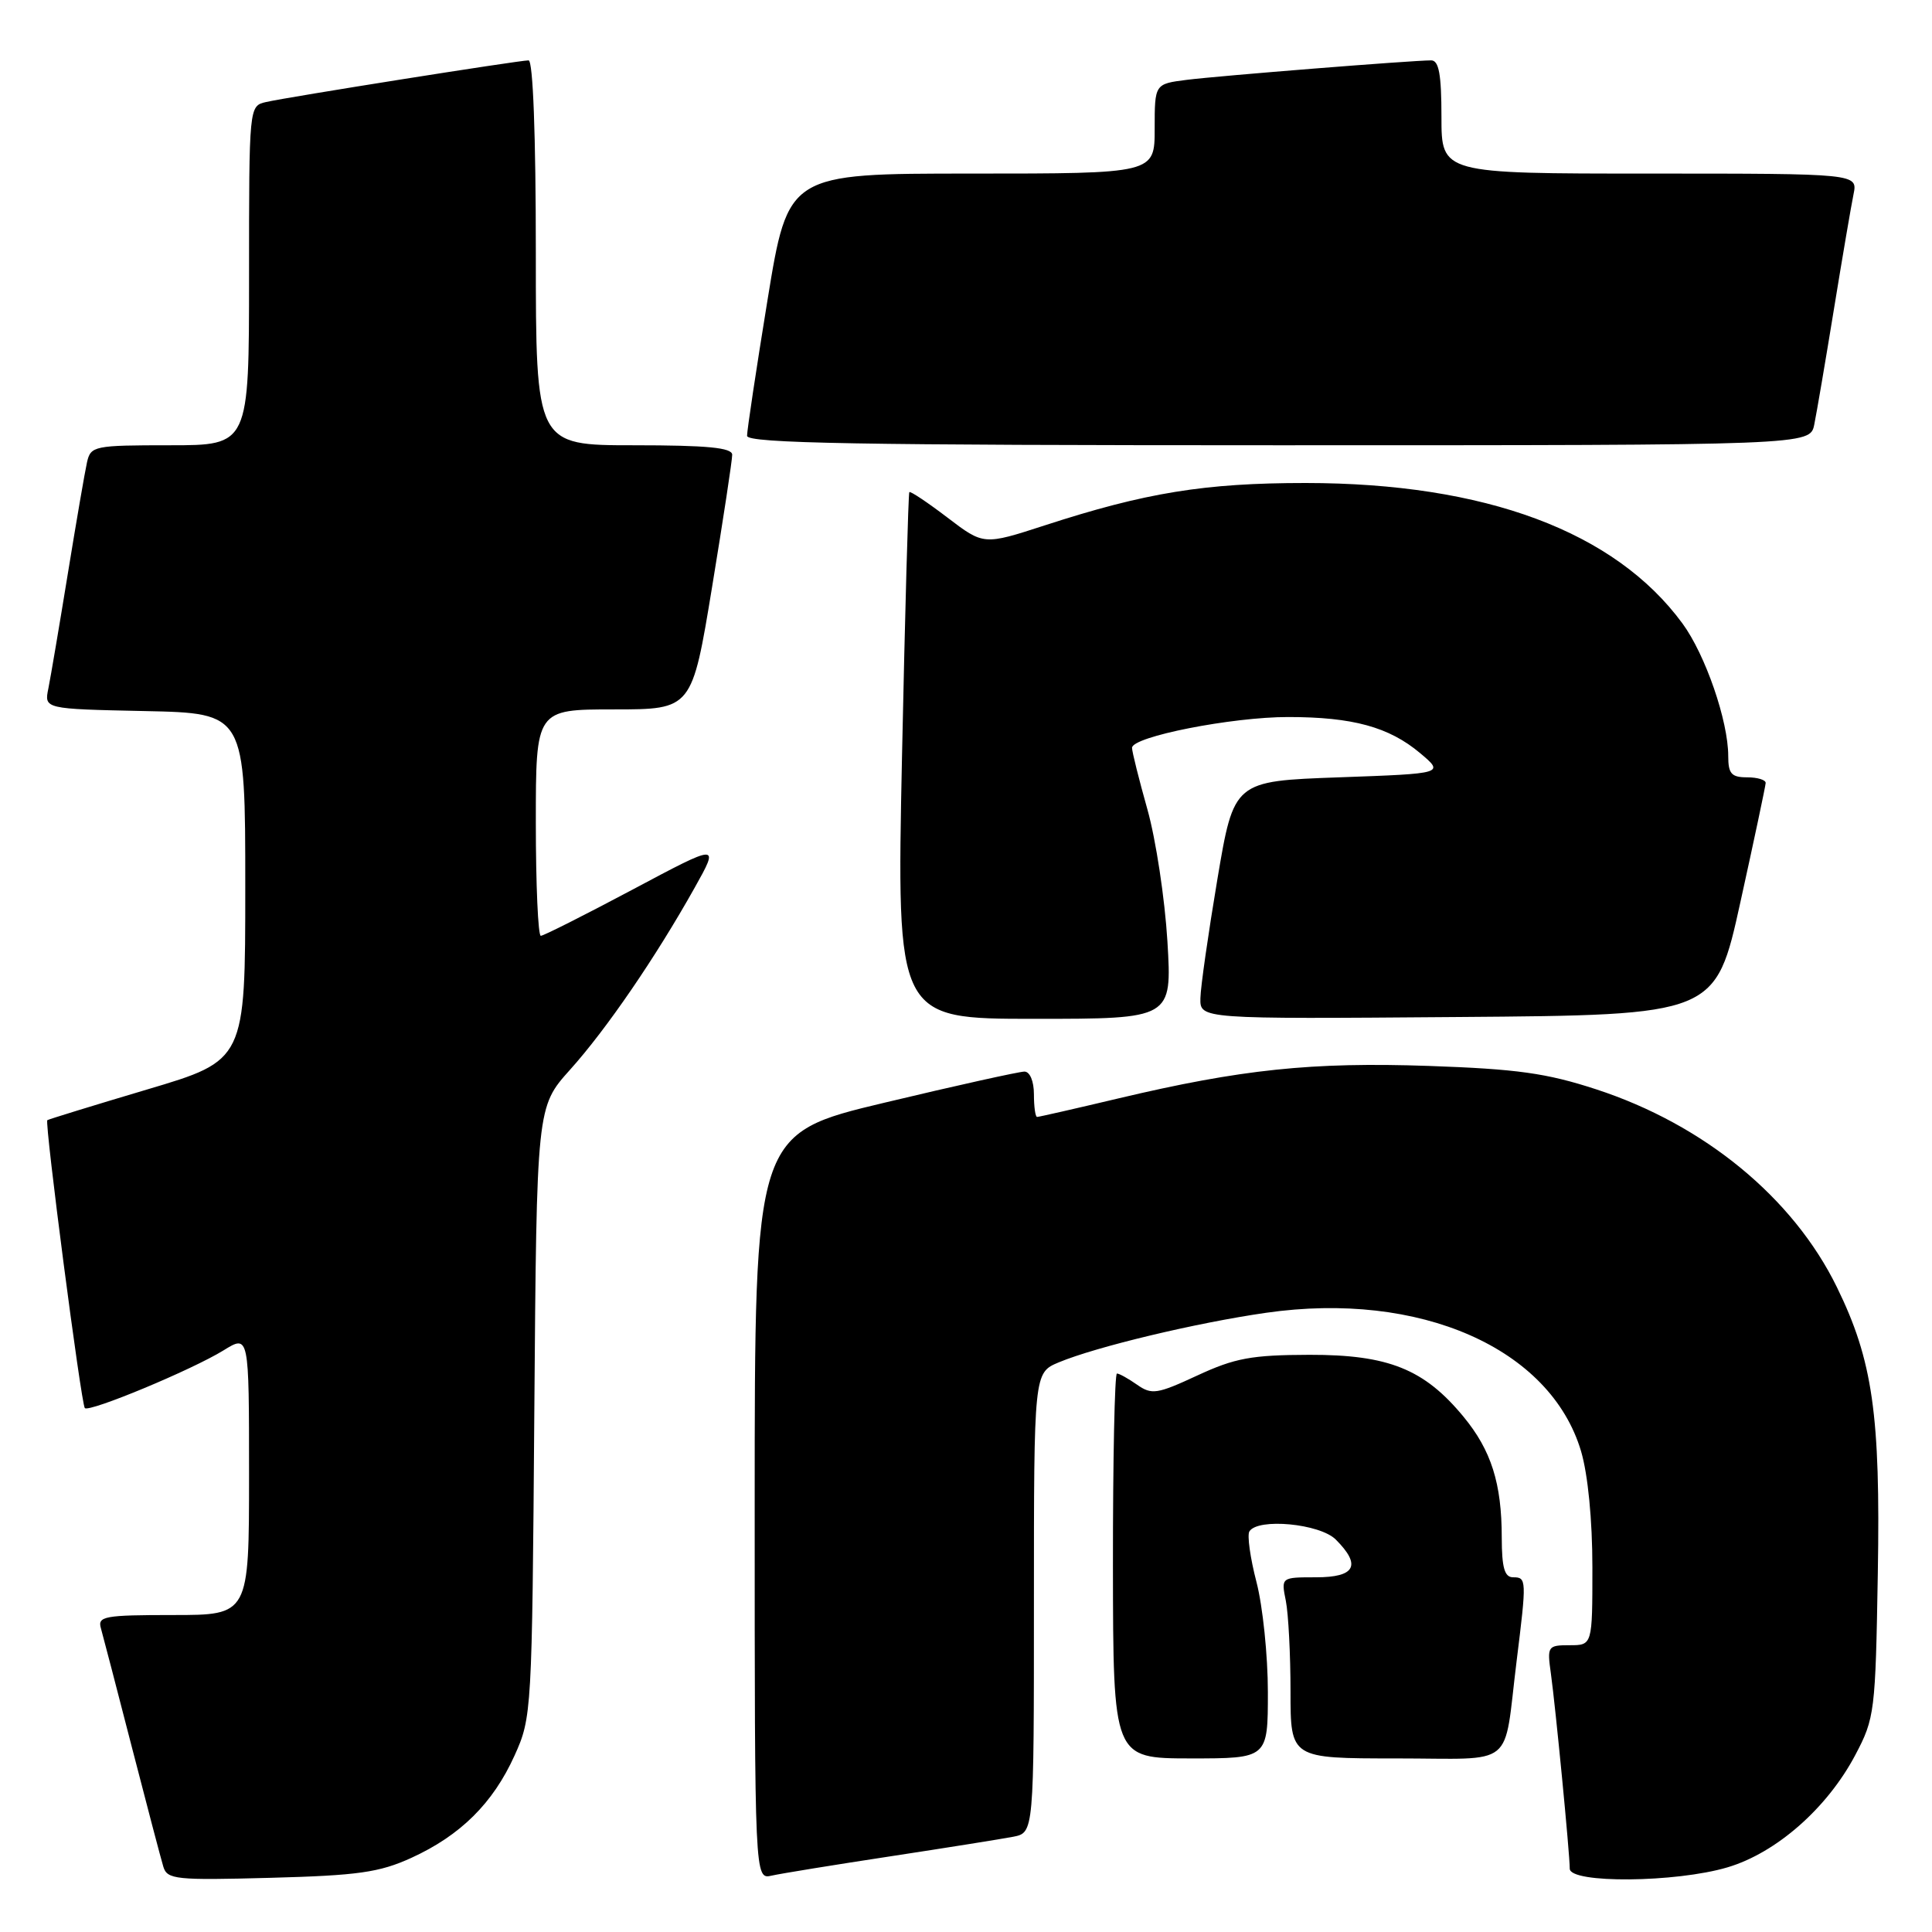 <?xml version="1.0" encoding="UTF-8" standalone="no"?>
<!DOCTYPE svg PUBLIC "-//W3C//DTD SVG 1.1//EN" "http://www.w3.org/Graphics/SVG/1.1/DTD/svg11.dtd" >
<svg xmlns="http://www.w3.org/2000/svg" xmlns:xlink="http://www.w3.org/1999/xlink" version="1.1" viewBox="0 0 256 256">
 <g >
 <path fill="currentColor"
d=" M 54.50 246.18 C 61.02 243.20 65.32 238.94 68.18 232.62 C 70.46 227.58 70.50 226.88 70.80 187.09 C 71.11 146.68 71.11 146.68 75.53 141.75 C 80.36 136.38 86.88 126.85 92.05 117.62 C 95.34 111.74 95.34 111.74 83.83 117.87 C 77.49 121.24 72.02 124.00 71.66 124.00 C 71.30 124.00 71.00 117.25 71.00 109.00 C 71.00 94.00 71.00 94.00 81.35 94.00 C 91.69 94.00 91.69 94.00 94.36 77.75 C 95.83 68.81 97.03 60.94 97.02 60.25 C 97.00 59.32 93.72 59.00 84.00 59.00 C 71.00 59.00 71.00 59.00 71.00 33.50 C 71.00 17.94 70.63 8.00 70.04 8.00 C 68.77 8.00 38.11 12.86 35.25 13.52 C 33.00 14.04 33.00 14.04 33.00 36.52 C 33.00 59.00 33.00 59.00 22.52 59.00 C 12.47 59.00 12.02 59.09 11.53 61.25 C 11.25 62.49 10.11 69.12 8.99 76.00 C 7.87 82.88 6.71 89.72 6.41 91.22 C 5.85 93.94 5.85 93.94 19.18 94.22 C 32.50 94.50 32.50 94.50 32.50 117.50 C 32.50 140.50 32.50 140.50 19.50 144.36 C 12.35 146.49 6.40 148.32 6.27 148.43 C 5.89 148.75 10.76 186.09 11.24 186.58 C 11.84 187.17 25.42 181.52 29.62 178.93 C 33.00 176.84 33.00 176.84 33.00 195.42 C 33.00 214.00 33.00 214.00 22.93 214.00 C 13.82 214.00 12.91 214.17 13.37 215.75 C 13.64 216.71 15.49 223.80 17.47 231.50 C 19.46 239.20 21.33 246.33 21.64 247.34 C 22.15 249.04 23.27 249.16 35.85 248.82 C 47.43 248.51 50.26 248.11 54.50 246.18 Z  M 118.00 245.97 C 125.42 244.84 132.74 243.67 134.25 243.38 C 137.00 242.84 137.00 242.84 137.00 212.37 C 137.00 181.90 137.00 181.90 140.29 180.52 C 145.26 178.45 158.50 175.28 167.77 173.95 C 188.14 171.03 205.44 178.64 209.50 192.30 C 210.41 195.38 211.00 201.41 211.00 207.68 C 211.00 218.00 211.00 218.00 207.99 218.00 C 205.08 218.00 204.99 218.13 205.50 221.75 C 206.12 226.22 208.00 245.62 208.00 247.61 C 208.00 249.59 222.06 249.47 228.91 247.43 C 235.38 245.51 242.13 239.57 245.84 232.54 C 248.41 227.68 248.51 226.84 248.82 208.47 C 249.18 187.47 248.15 180.26 243.39 170.54 C 237.59 158.69 225.80 149.01 211.50 144.34 C 204.91 142.19 201.01 141.65 189.31 141.24 C 173.82 140.71 164.49 141.68 148.17 145.55 C 142.49 146.90 137.65 148.00 137.42 148.00 C 137.19 148.00 137.00 146.65 137.00 145.00 C 137.00 143.27 136.47 142.00 135.75 141.99 C 135.06 141.99 126.74 143.83 117.25 146.10 C 100.00 150.21 100.00 150.21 100.00 199.63 C 100.00 249.04 100.00 249.04 102.25 248.53 C 103.49 248.25 110.58 247.10 118.00 245.97 Z  M 168.00 224.21 C 168.00 219.38 167.32 212.81 166.49 209.63 C 165.66 206.44 165.24 203.42 165.55 202.92 C 166.67 201.11 174.89 201.89 177.00 204.00 C 180.42 207.42 179.59 209.00 174.38 209.00 C 169.75 209.00 169.75 209.00 170.38 212.12 C 170.72 213.84 171.00 219.24 171.00 224.12 C 171.00 233.00 171.00 233.00 184.98 233.00 C 201.08 233.00 199.16 234.55 200.96 220.09 C 202.30 209.30 202.28 209.00 200.50 209.00 C 199.36 209.00 199.00 207.75 198.99 203.75 C 198.99 196.56 197.60 192.18 193.92 187.72 C 188.71 181.40 183.96 179.50 173.50 179.52 C 165.84 179.54 163.63 179.95 158.65 182.26 C 153.33 184.73 152.61 184.84 150.68 183.49 C 149.51 182.67 148.31 182.00 148.00 182.00 C 147.70 182.00 147.46 193.47 147.47 207.50 C 147.50 232.99 147.50 232.99 157.75 233.00 C 168.00 233.00 168.00 233.00 168.00 224.21 Z  M 154.69 124.75 C 154.35 119.11 153.16 111.24 152.04 107.26 C 150.92 103.28 150.00 99.61 150.00 99.09 C 150.00 97.61 163.24 95.00 170.70 95.01 C 179.24 95.01 184.05 96.33 188.17 99.79 C 191.39 102.50 191.39 102.50 177.45 103.00 C 163.50 103.50 163.50 103.50 161.31 116.50 C 160.11 123.65 159.09 130.74 159.06 132.26 C 159.00 135.03 159.00 135.03 193.16 134.76 C 227.32 134.50 227.32 134.50 230.62 119.50 C 232.44 111.25 233.94 104.16 233.96 103.75 C 233.98 103.34 232.88 103.00 231.50 103.00 C 229.42 103.00 229.00 102.52 229.00 100.18 C 229.00 95.53 225.97 86.75 222.94 82.62 C 214.00 70.42 196.80 64.01 173.00 64.00 C 159.66 64.00 151.79 65.27 138.42 69.62 C 130.34 72.24 130.34 72.24 125.54 68.58 C 122.90 66.57 120.63 65.05 120.49 65.21 C 120.36 65.37 119.92 81.14 119.52 100.25 C 118.80 135.00 118.80 135.00 137.05 135.00 C 155.30 135.00 155.30 135.00 154.69 124.75 Z  M 240.40 56.25 C 240.71 54.74 241.88 47.88 243.00 41.00 C 244.12 34.12 245.29 27.26 245.60 25.75 C 246.16 23.00 246.16 23.00 218.58 23.00 C 191.00 23.00 191.00 23.00 191.00 15.50 C 191.00 9.85 190.66 8.00 189.64 8.00 C 187.13 8.00 161.54 10.04 157.25 10.58 C 153.00 11.12 153.00 11.12 153.00 17.06 C 153.00 23.00 153.00 23.00 128.71 23.00 C 104.43 23.00 104.43 23.00 101.70 39.75 C 100.20 48.96 98.98 57.06 98.99 57.75 C 99.00 58.74 113.76 59.00 169.42 59.00 C 239.84 59.00 239.84 59.00 240.40 56.25 Z "/>
</g>
</svg>
